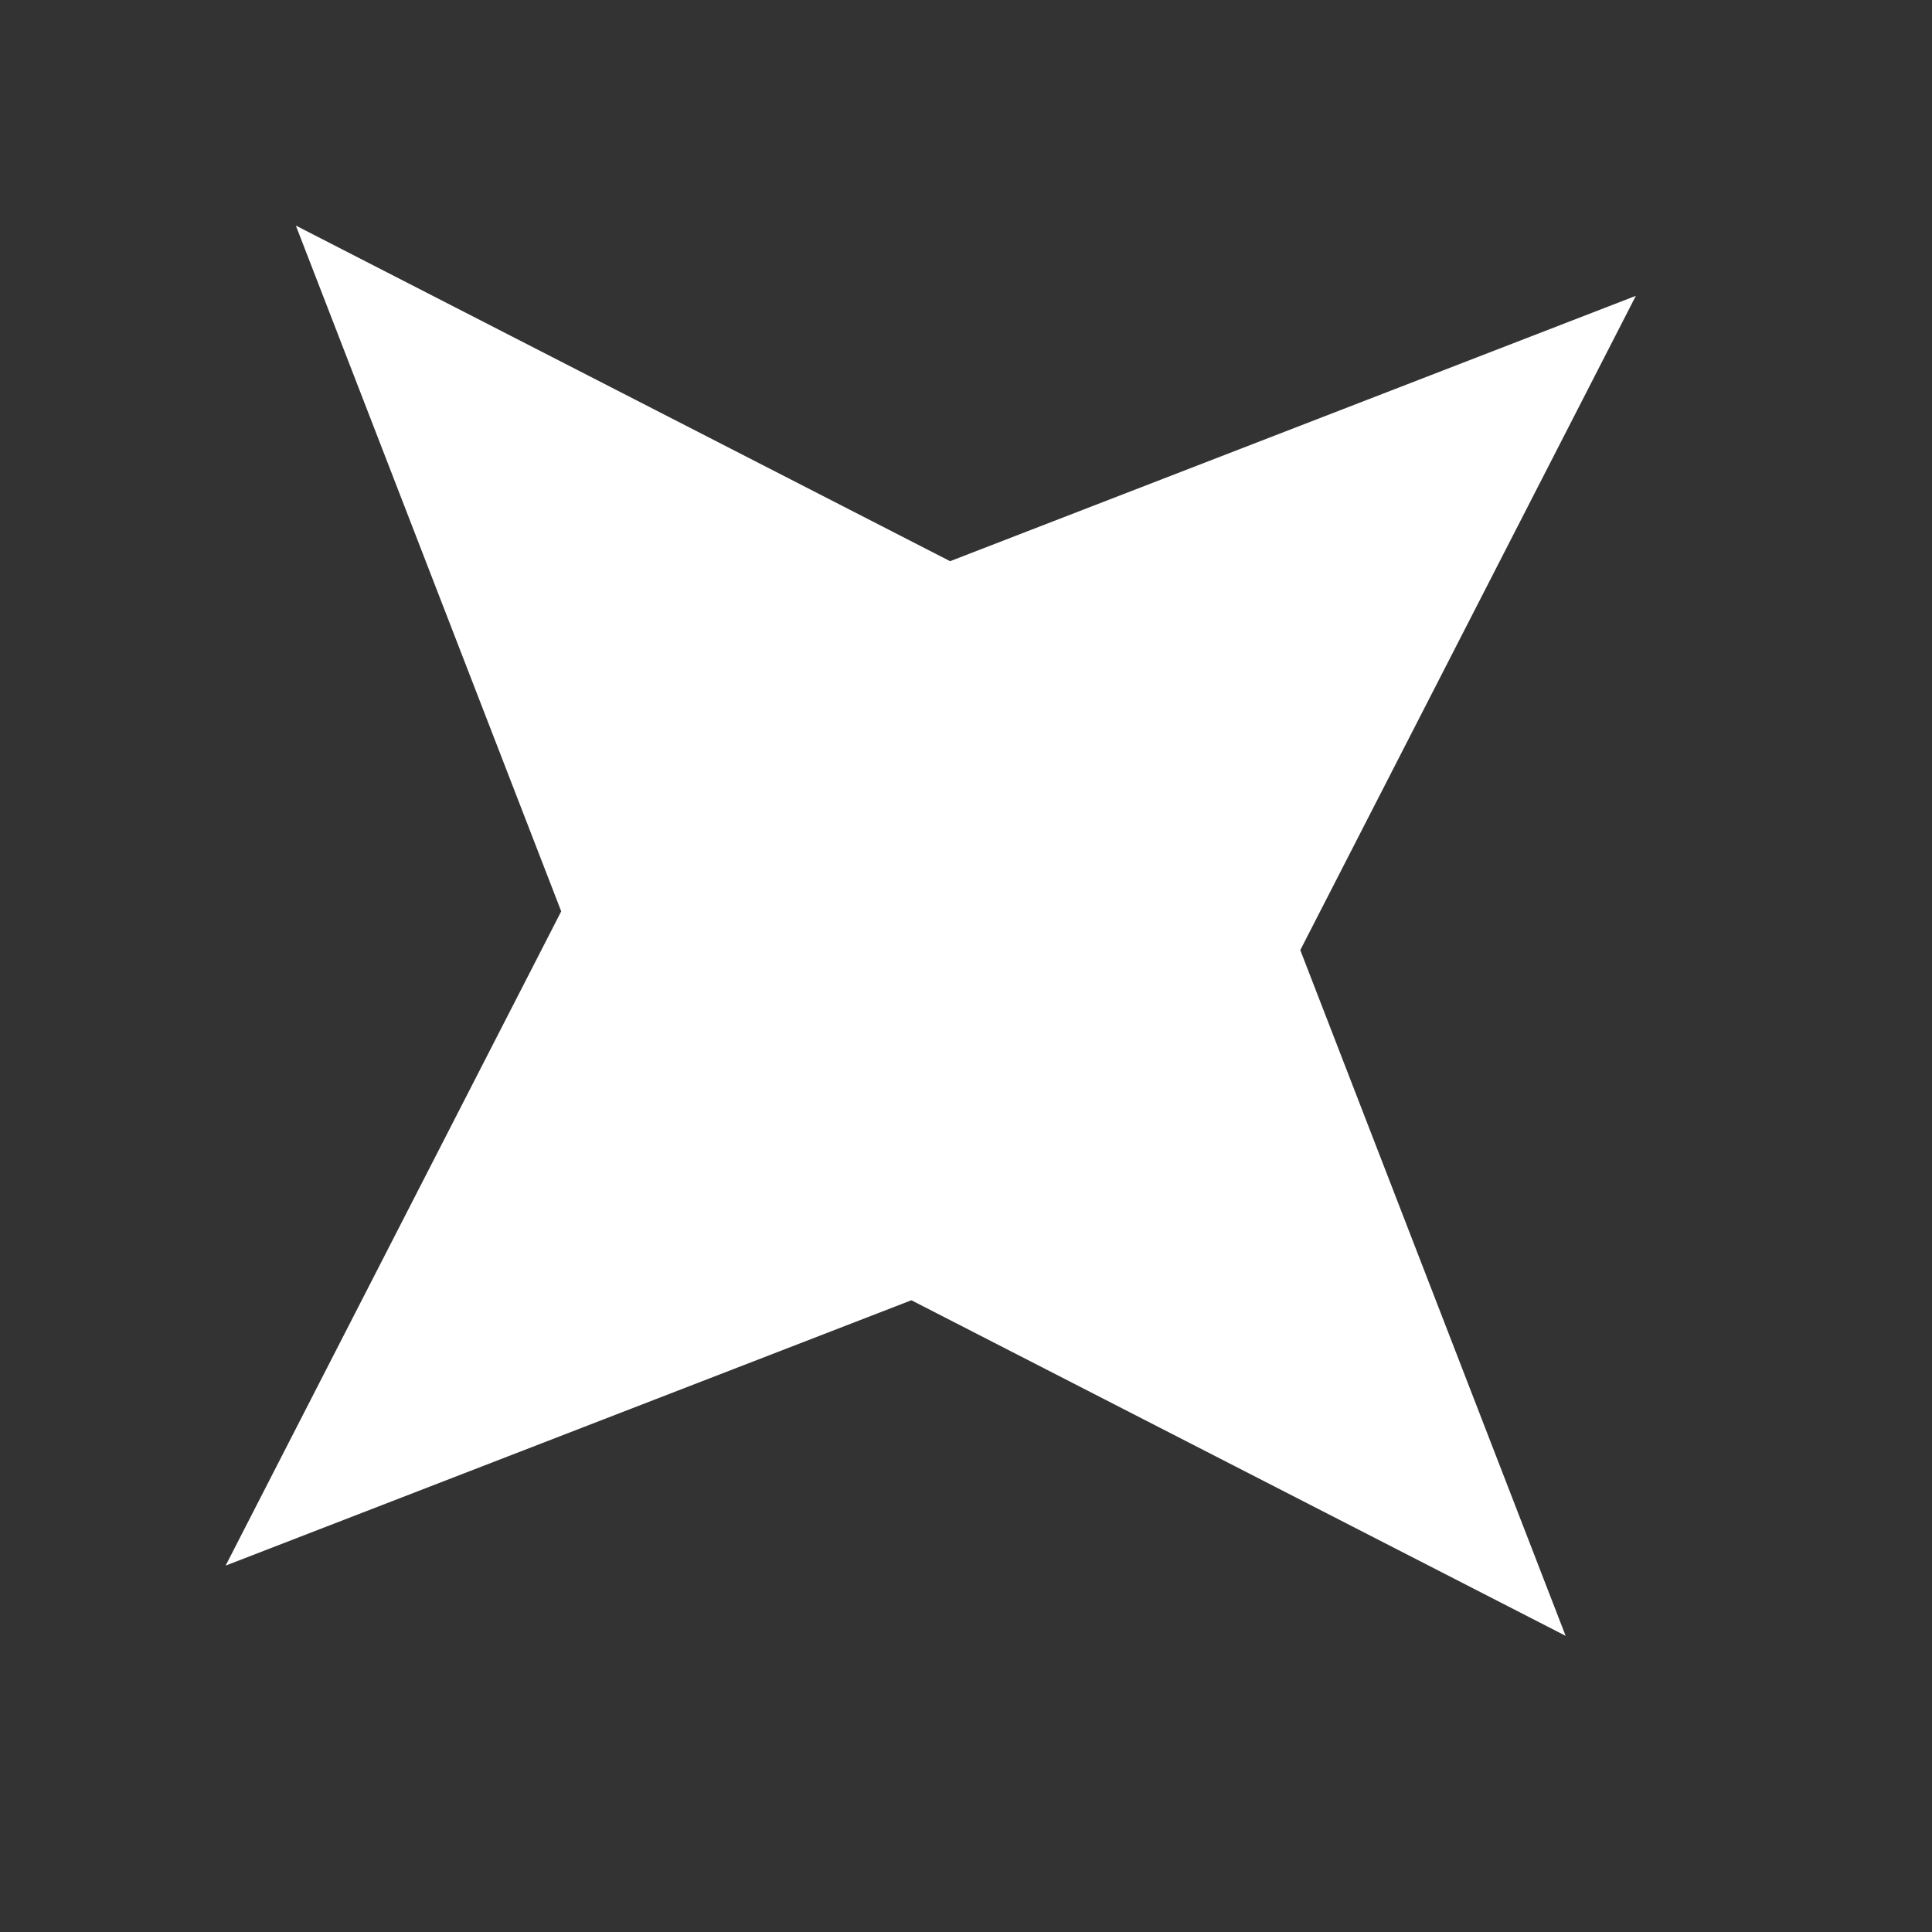 <svg width="72" height="72" viewBox="0 0 72 72" fill="none" xmlns="http://www.w3.org/2000/svg" xmlns:xlink="http://www.w3.org/1999/xlink">
<rect x="0" y="0" width="72" height="72" fill="#333333" stroke="none"/>
<path d="M34.686,-0.675L44.438,24.934L70.046,34.685L44.438,44.436L34.686,70.045L24.935,44.436L-0.674,34.685L24.935,24.934L34.686,-0.675Z" transform="rotate(48 34.686 34.685)" fill="#FFFFFF"/>
</svg>
